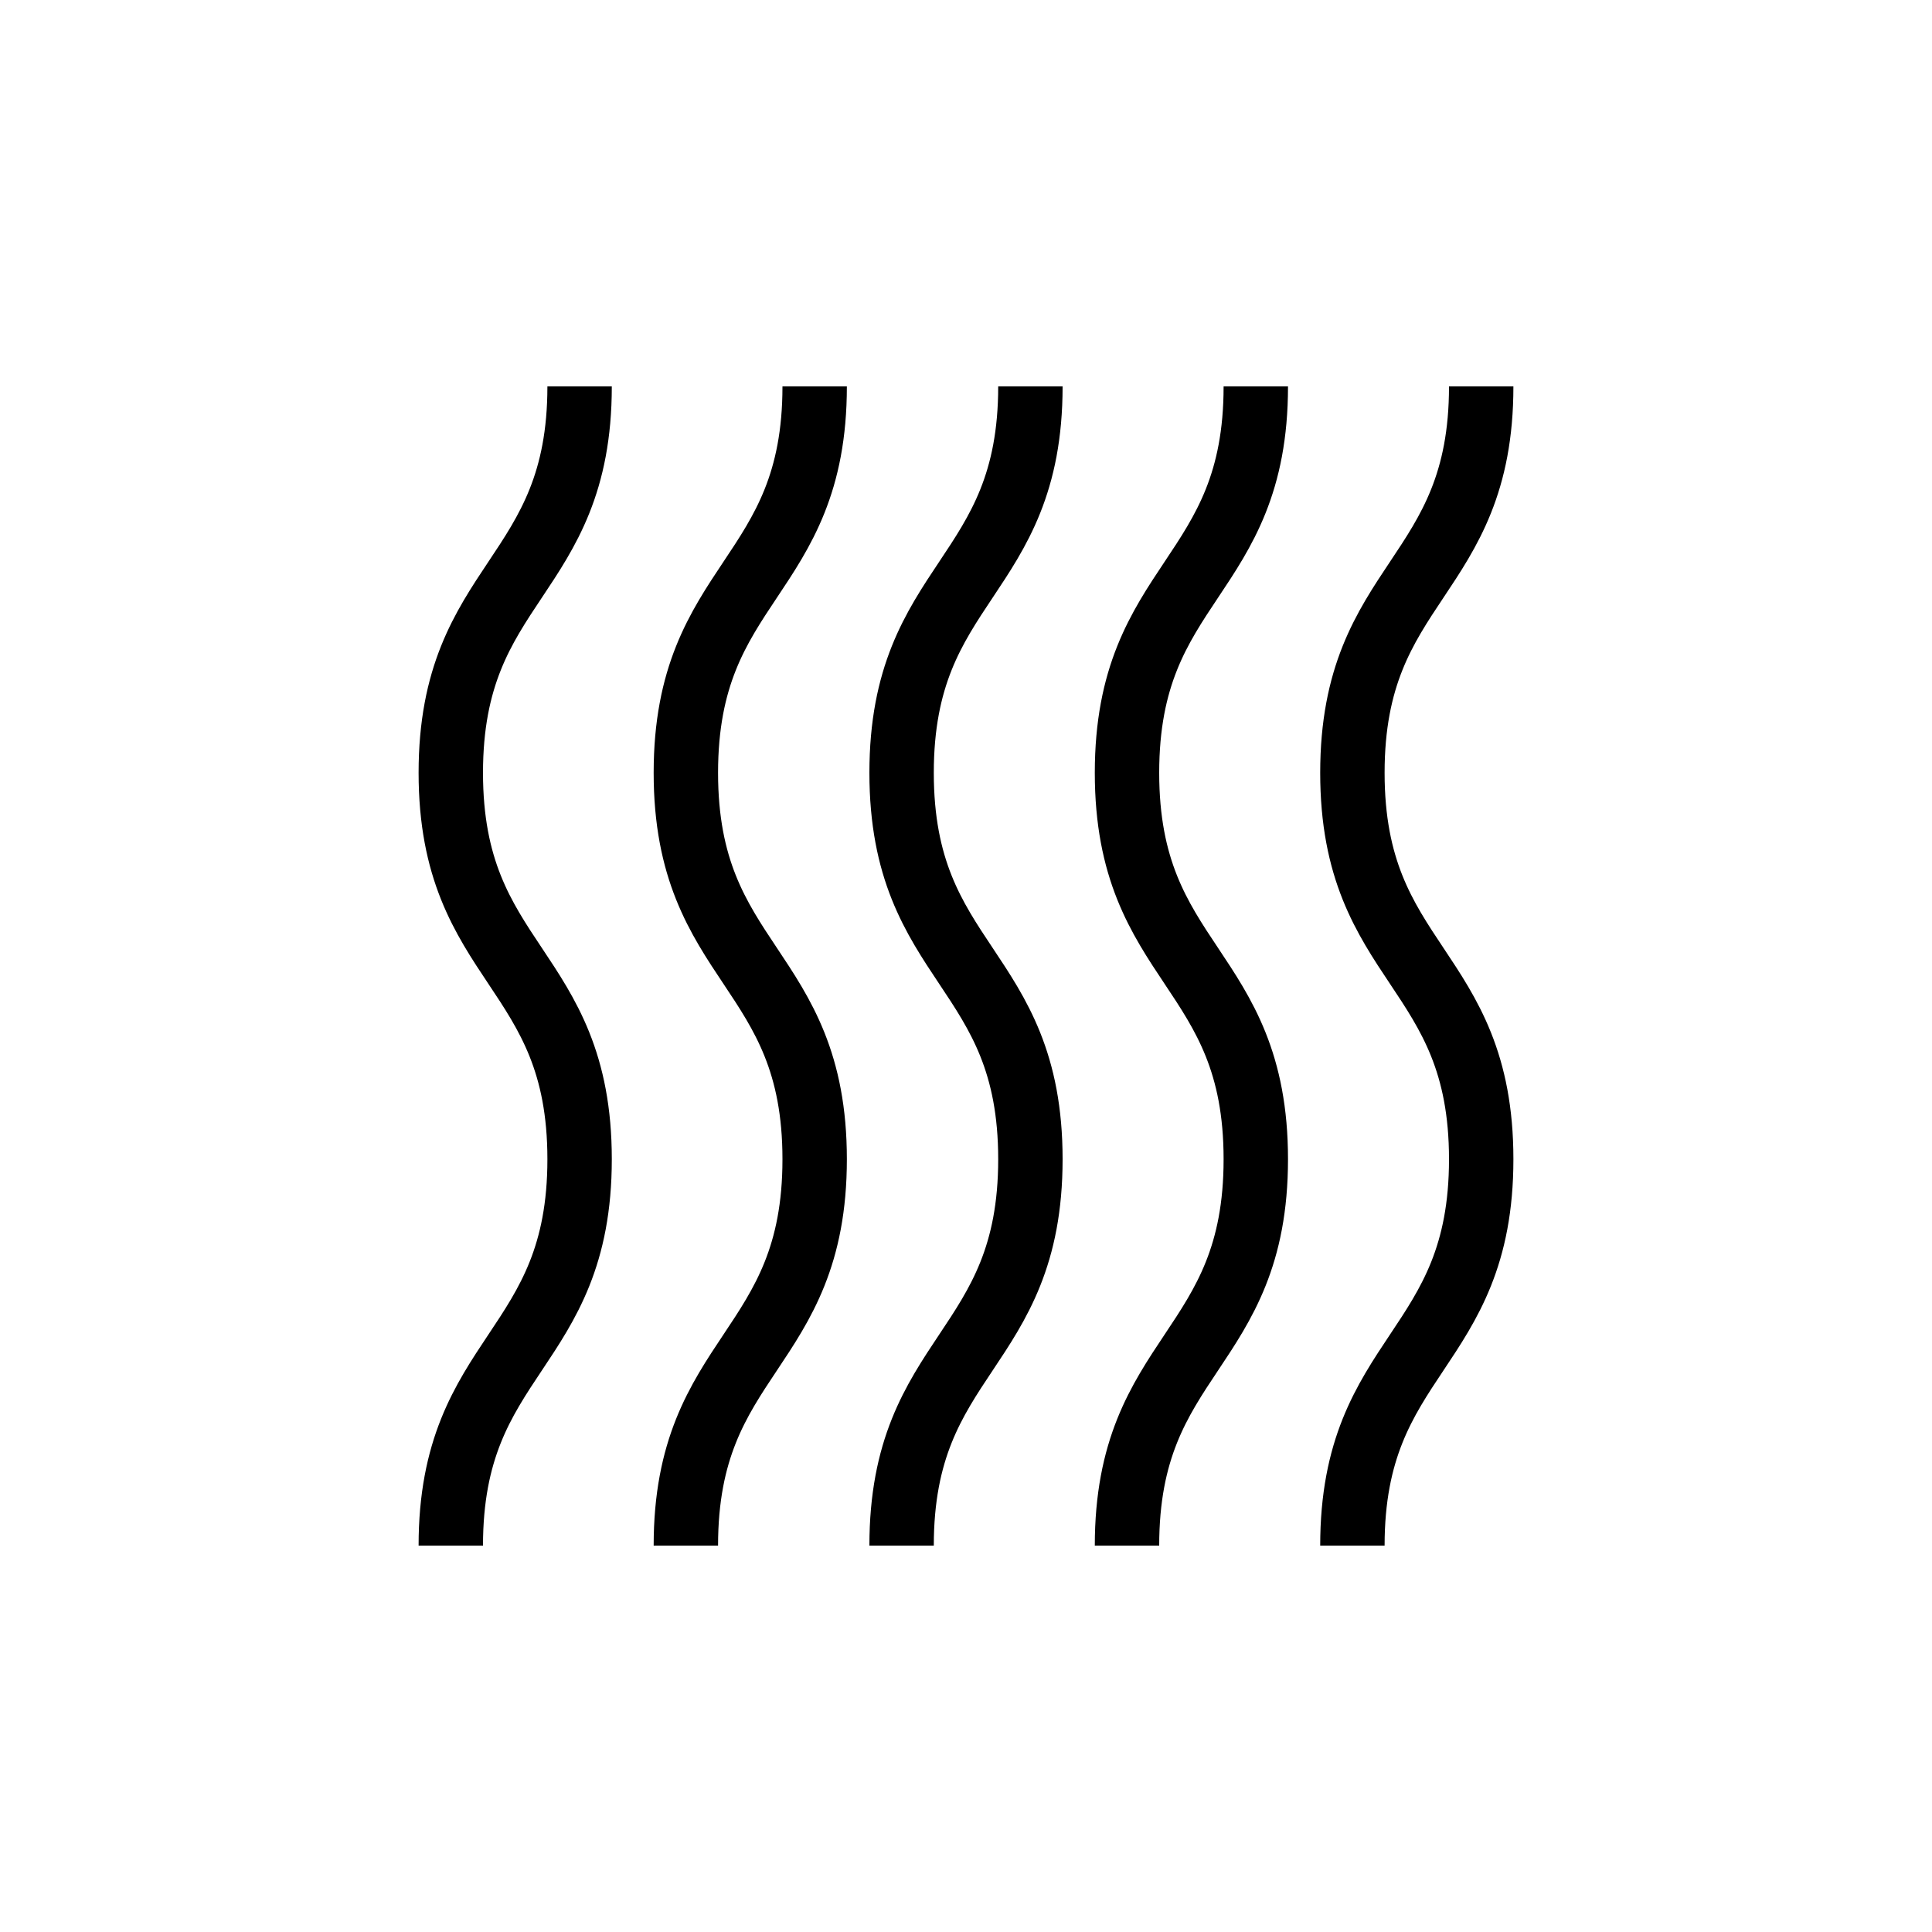 <?xml version="1.0" encoding="utf-8"?>
<!-- Generator: Adobe Illustrator 22.1.0, SVG Export Plug-In . SVG Version: 6.00 Build 0)  -->
<svg version="1.1" id="Layer_1" xmlns="http://www.w3.org/2000/svg" xmlns:xlink="http://www.w3.org/1999/xlink" x="0px" y="0px"
	 viewBox="0 0 60 60" style="enable-background:new 0 0 60 60;" xml:space="preserve">
<style type="text/css">
	.st0{fill:none;stroke:#000000;stroke-width:2;stroke-miterlimit:10;}
	.st1{fill:none;stroke:#000000;stroke-width:2;stroke-linejoin:round;stroke-miterlimit:10;}
	.st2{fill:#FFFFFF;}
</style>
<g>
	<path class="st0" d="M32,12c0,6-4,6-4,12c0,6,4,6,4,12s-4,6-4,12"/>
</g>
<g>
	<path class="st0" d="M46,12c0,6-4,6-4,12c0,6,4,6,4,12s-4,6-4,12"/>
</g>
<g>
	<path class="st0" d="M39,12c0,6-4,6-4,12c0,6,4,6,4,12s-4,6-4,12"/>
</g>
<g>
	<path class="st0" d="M25.3,12c0,6-4,6-4,12c0,6,4,6,4,12s-4,6-4,12"/>
</g>
<g>
	<path class="st0" d="M18,12c0,6-4,6-4,12c0,6,4,6,4,12s-4,6-4,12"/>
</g>
</svg>
